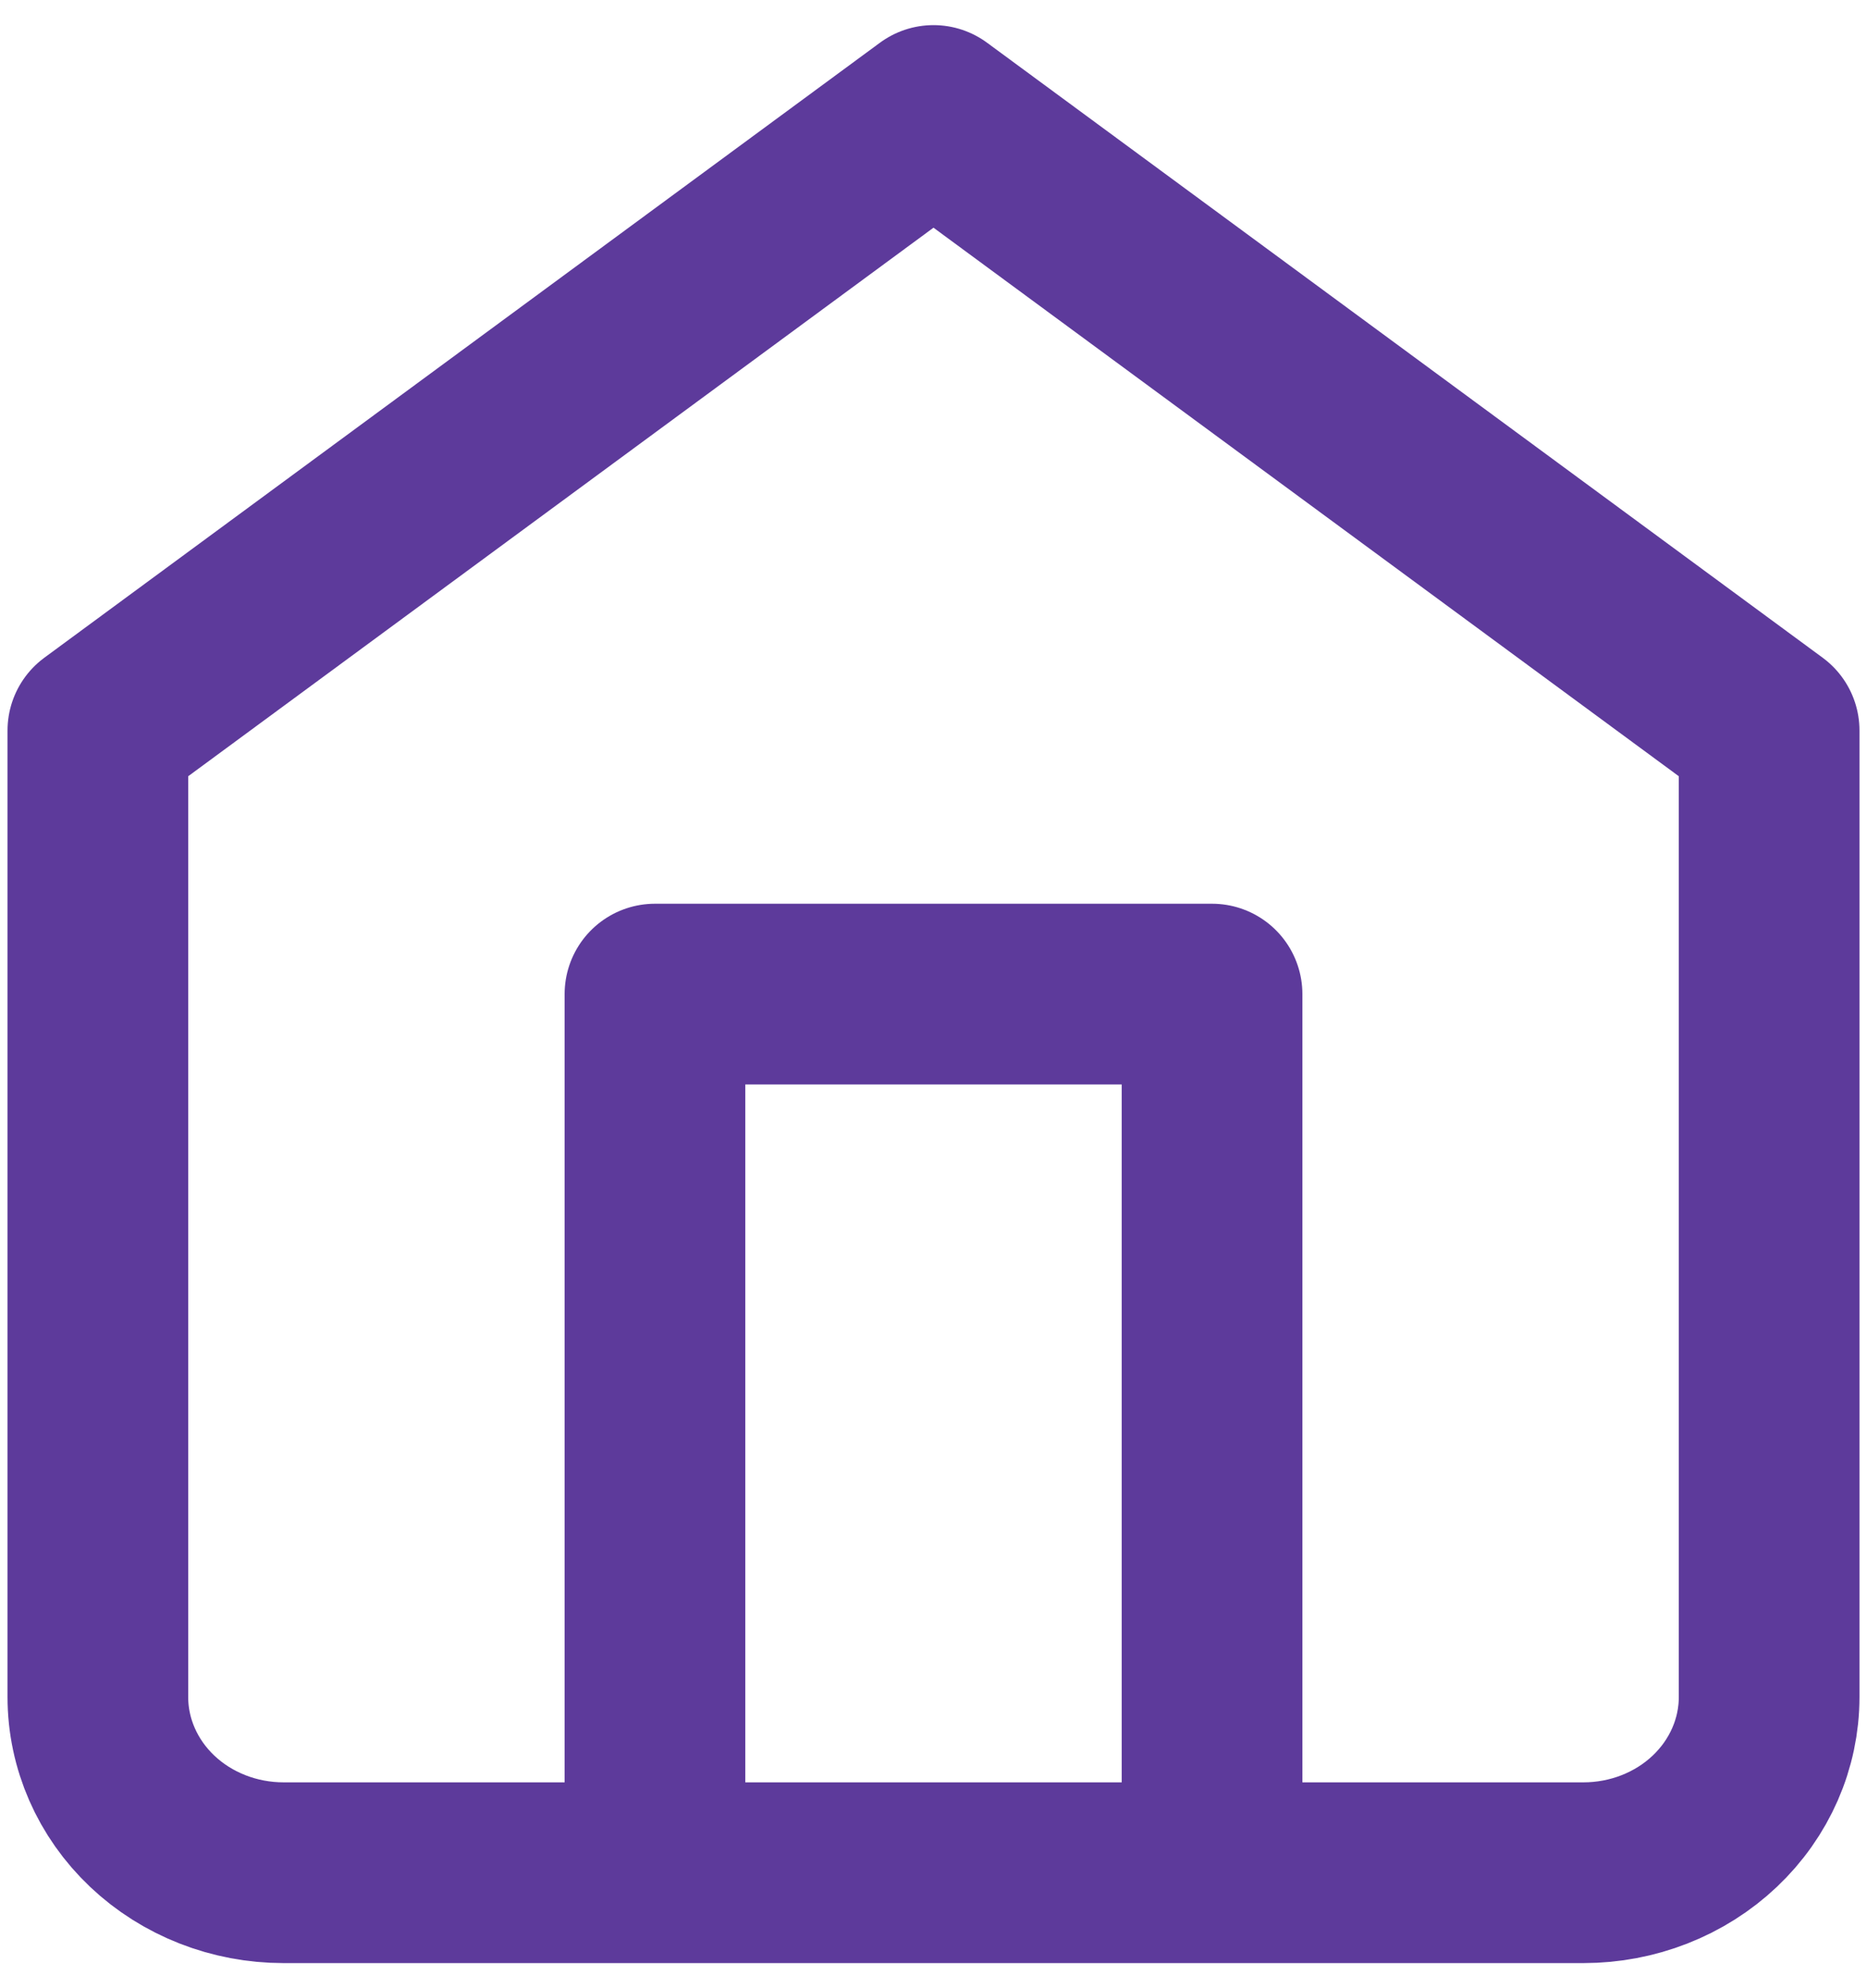 <svg width="31" height="33" viewBox="0 0 31 33" fill="none" xmlns="http://www.w3.org/2000/svg">
<path d="M10.875 31.083V16.5H20.125V31.083M1.625 12.125L15.5 1.917L29.375 12.125V28.167C29.375 28.94 29.05 29.682 28.472 30.229C27.894 30.776 27.109 31.083 26.292 31.083H4.708C3.891 31.083 3.106 30.776 2.528 30.229C1.95 29.682 1.625 28.94 1.625 28.167V12.125Z" stroke="#5D3A9B" stroke-width="3" stroke-linecap="round" stroke-linejoin="round"/>
</svg>
